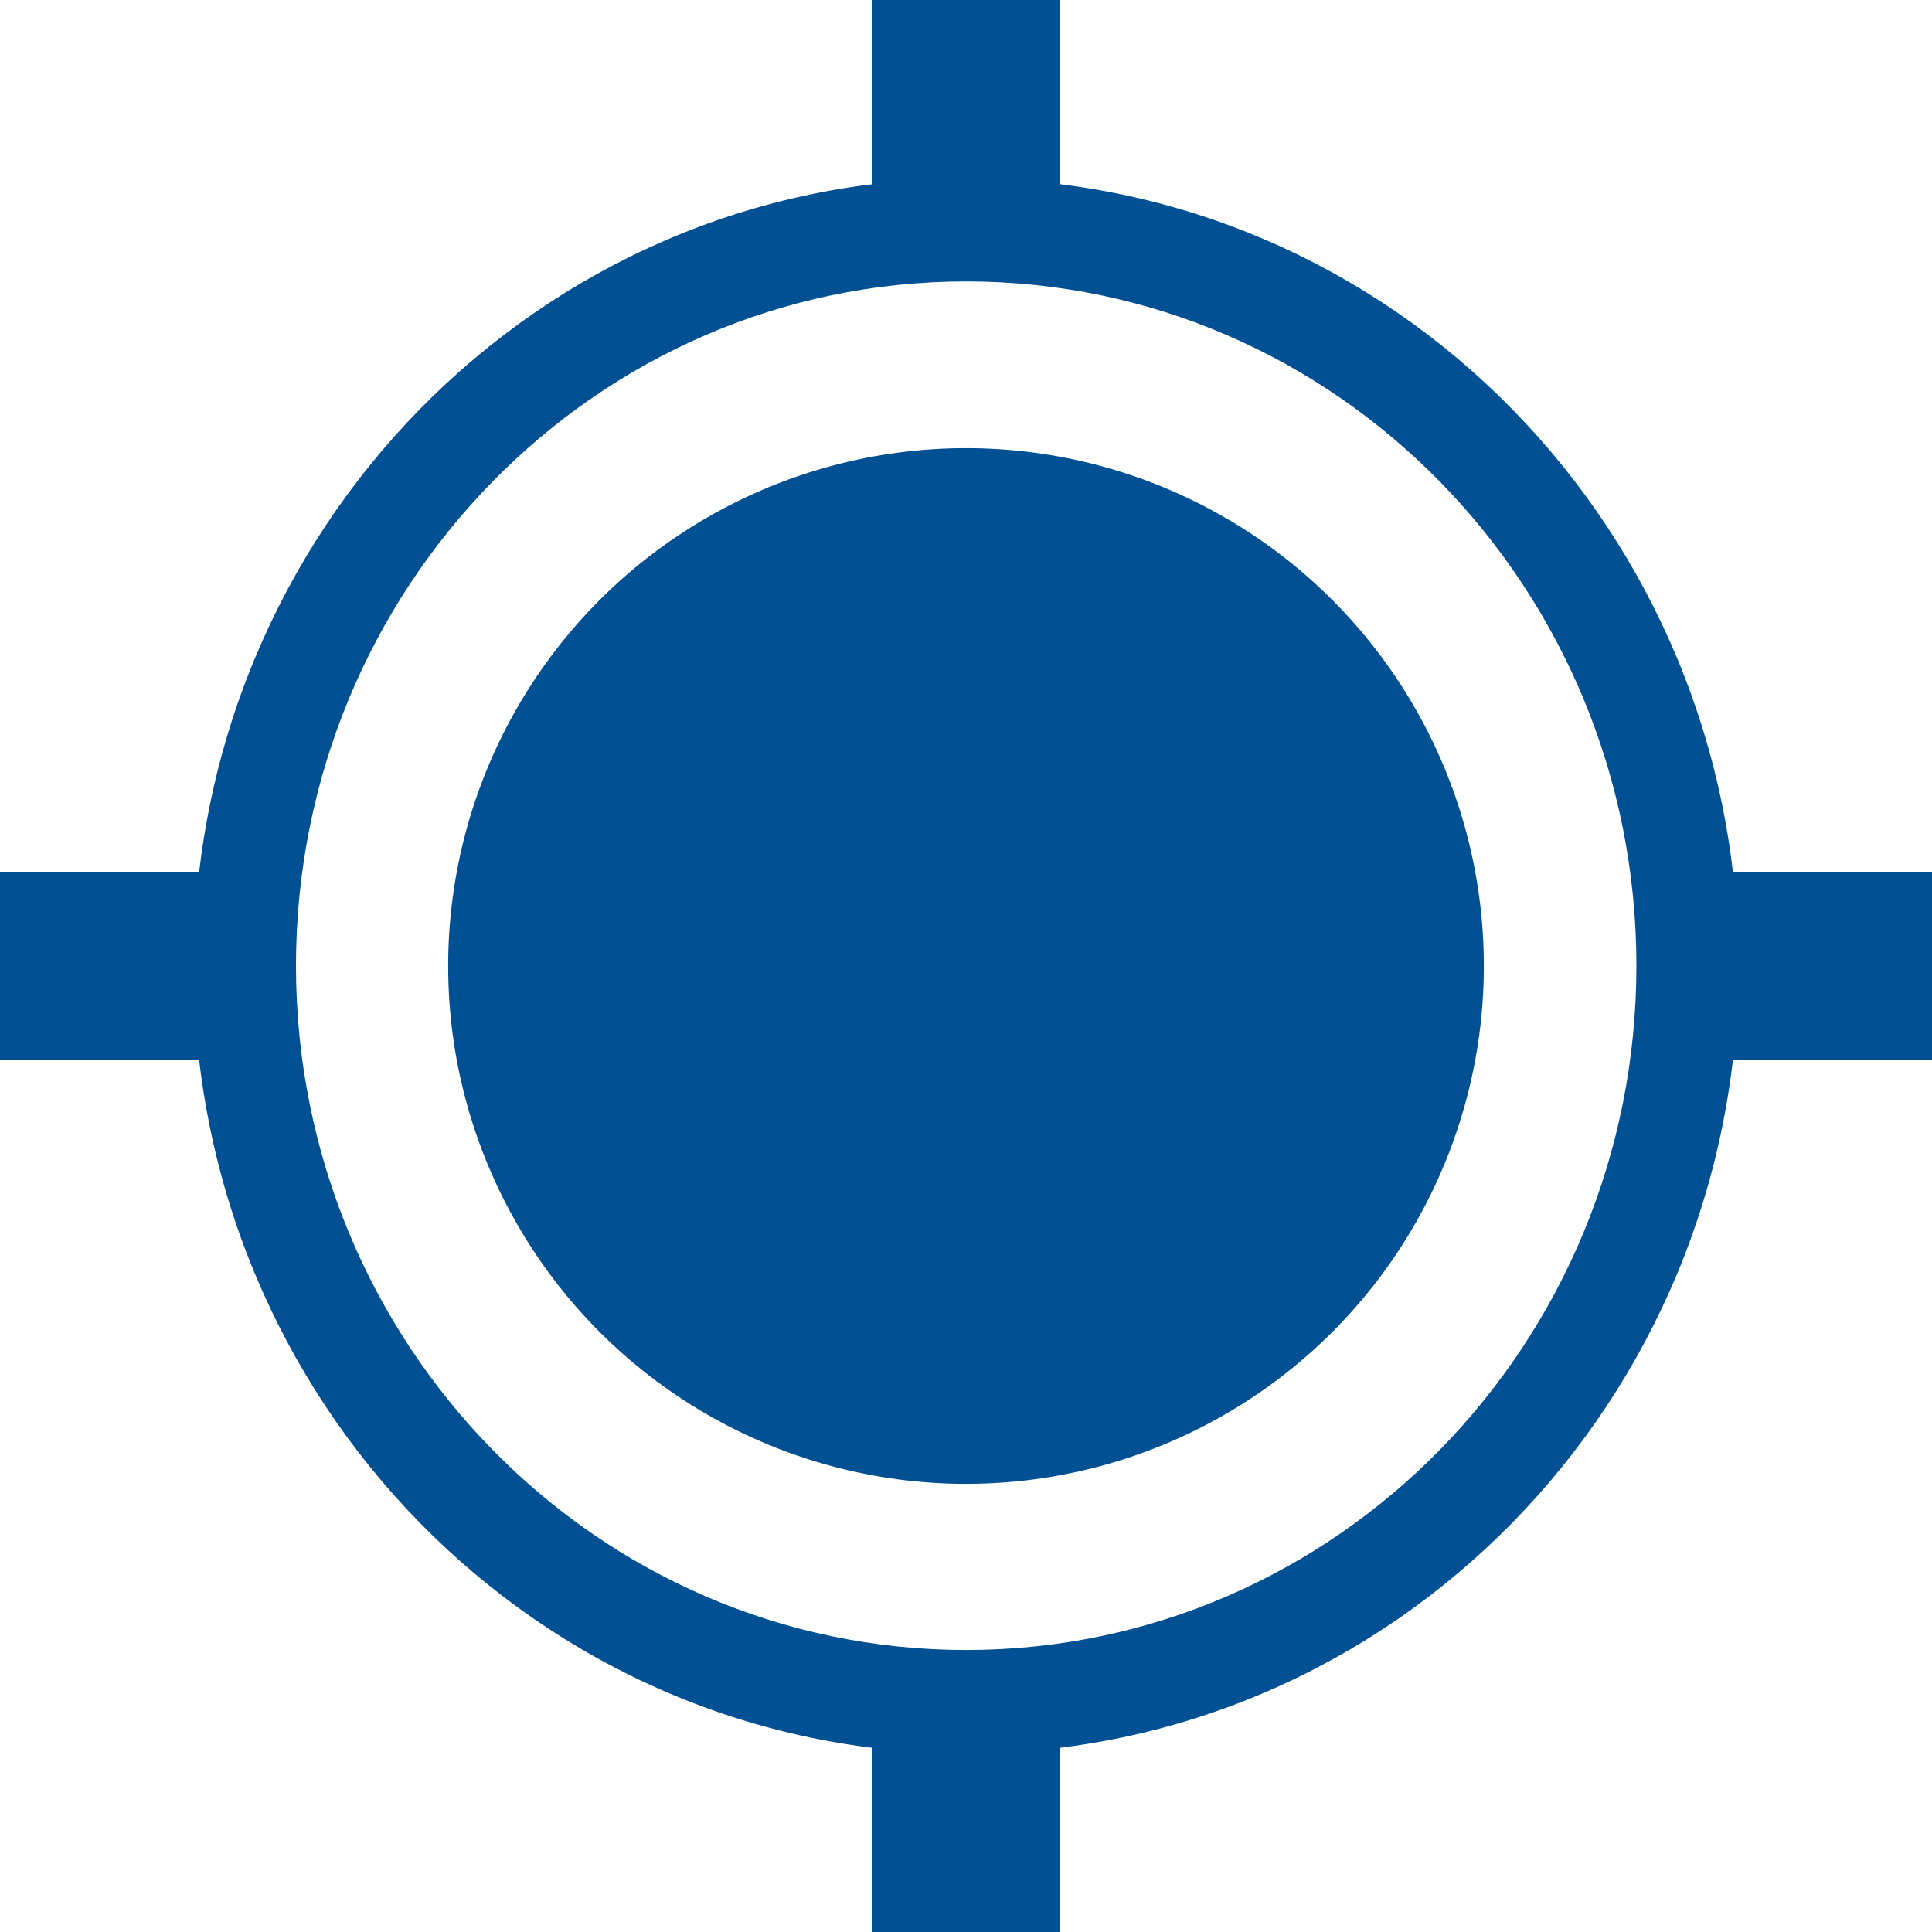 <svg xmlns="http://www.w3.org/2000/svg" width="30" height="30"><path fill="#005093" d="M15 2.771c-6.623 0-11.992 5.476-11.992 12.229 0 6.754 5.369 12.229 11.992 12.229 6.624 0 11.993-5.475 11.993-12.229 0-6.753-5.369-12.229-11.993-12.229zm.003 22.85c-5.747 0-10.407-4.758-10.407-10.625 0-5.868 4.66-10.626 10.407-10.626 5.748 0 10.407 4.758 10.407 10.626 0 5.867-4.659 10.625-10.407 10.625z"/><circle fill="#005093" cx="15" cy="15" r="8.041"/><rect x="13.546" fill="#005093" width="2.907" height="3.938"/><rect x="13.547" y="26.062" fill="#005093" width="2.907" height="3.938"/><rect y="13.546" fill="#005093" width="3.938" height="2.908"/><rect x="26.062" y="13.546" fill="#005093" width="3.938" height="2.908"/></svg>